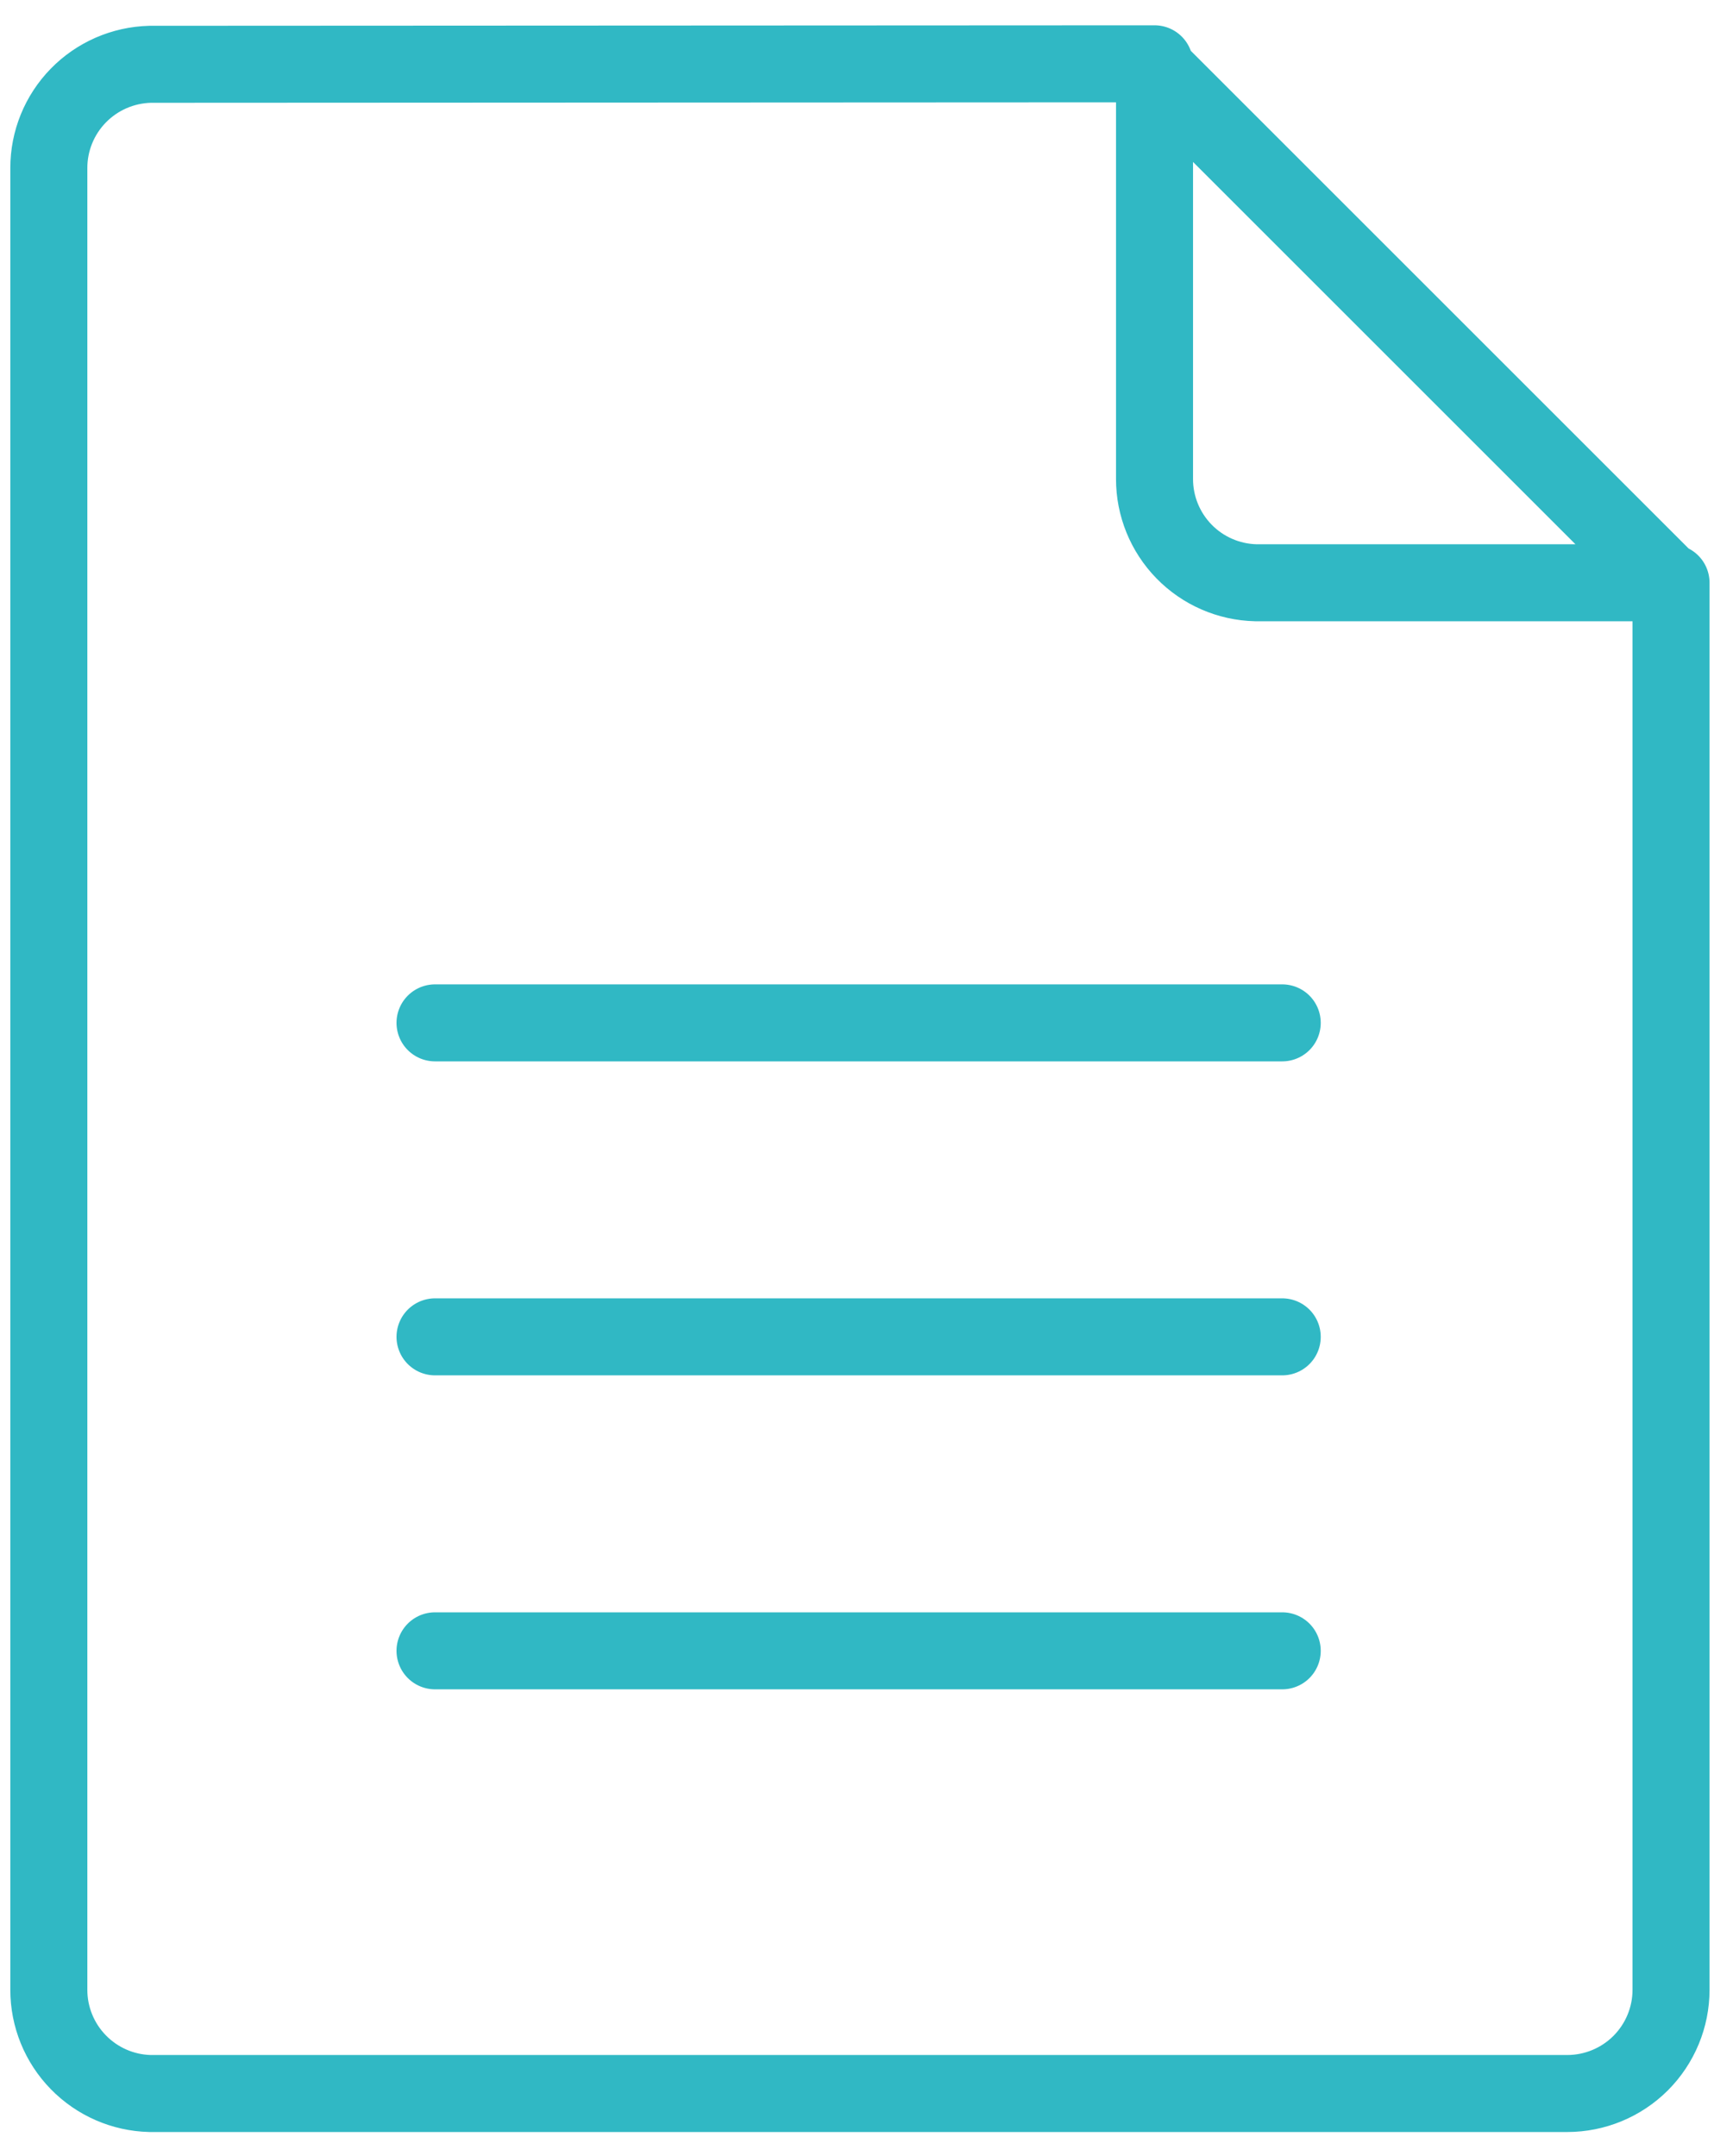 <svg width="45" height="56" viewBox="0 0 45 56" fill="none" xmlns="http://www.w3.org/2000/svg">
<path d="M29.857 1.67L43.323 15.136M11.296 26.567H33.295M11.296 42.877H33.295M11.296 34.722H33.295M3.897 1.67C3.193 1.688 2.525 1.979 2.033 2.483C1.542 2.986 1.267 3.662 1.268 4.366V51.68C1.267 52.383 1.542 53.059 2.033 53.562C2.524 54.066 3.192 54.358 3.895 54.375H40.696C41.41 54.375 42.096 54.091 42.602 53.586C43.107 53.08 43.391 52.395 43.391 51.68V33.408V15.136H32.608C31.904 15.119 31.235 14.827 30.744 14.323C30.253 13.819 29.978 13.143 29.979 12.44V1.657L3.897 1.67Z" stroke="#30B8C4" stroke-width="2" stroke-linecap="round" stroke-linejoin="round"/>
</svg>
